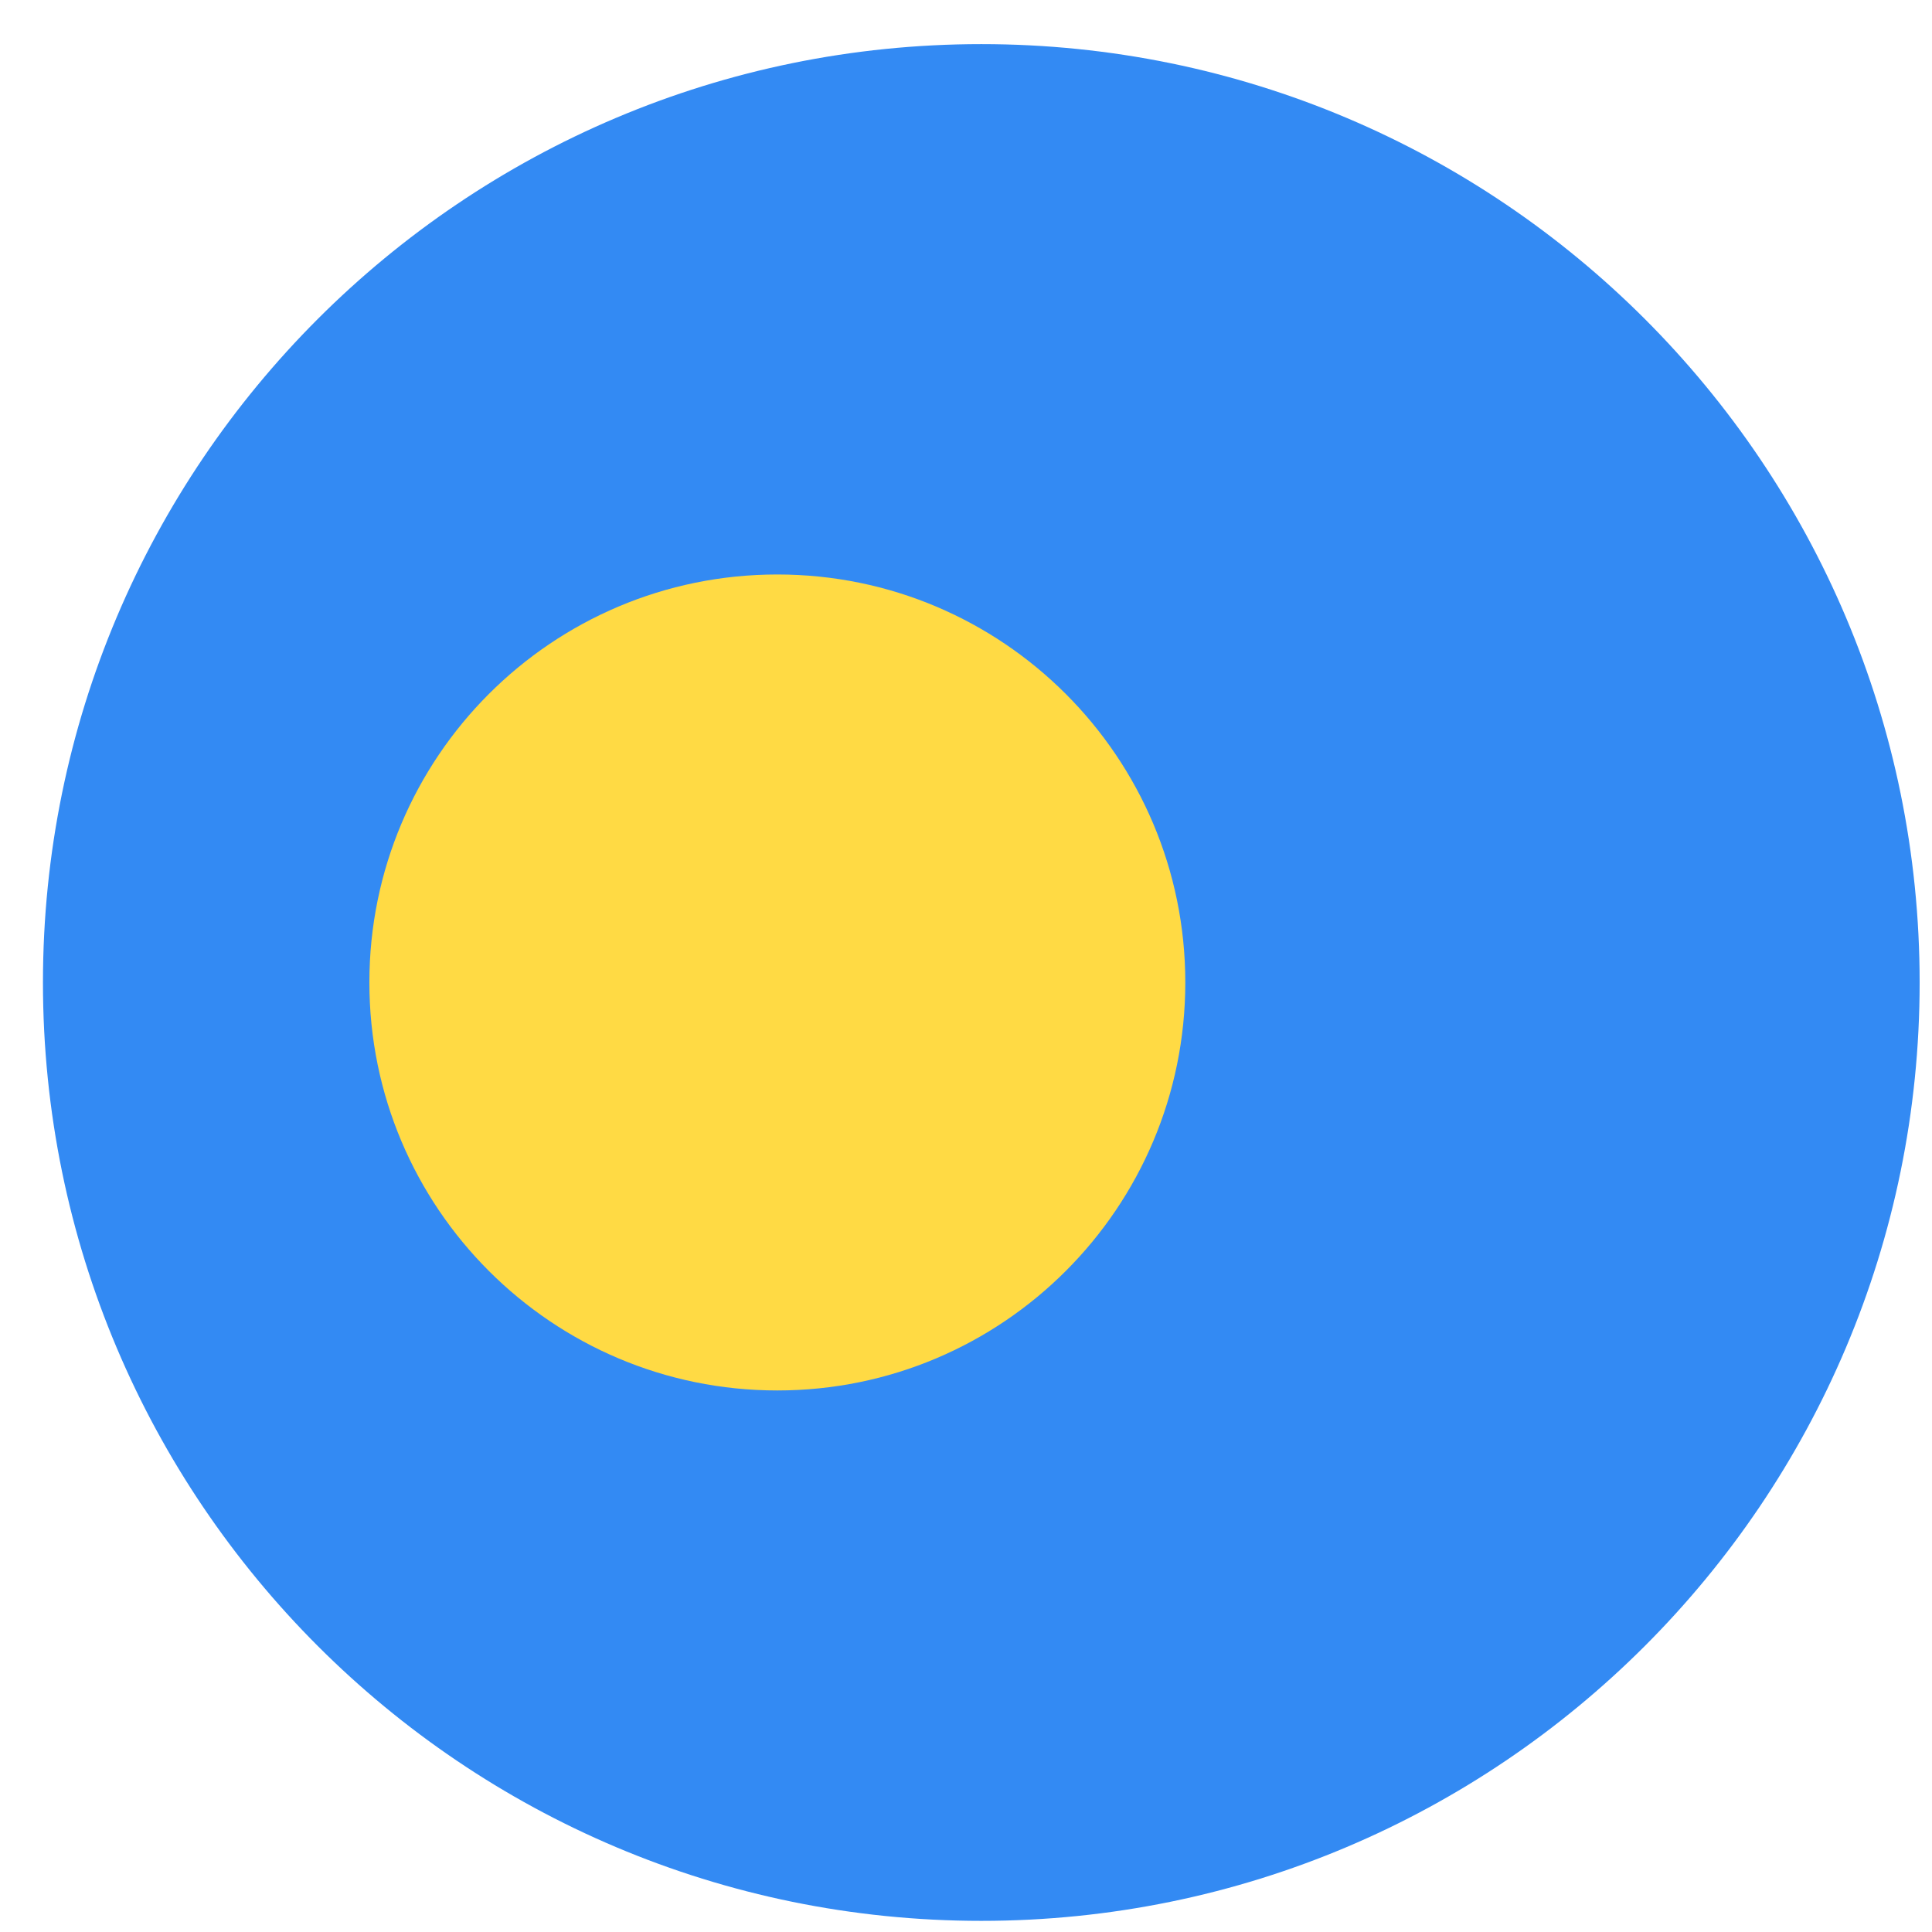 <svg width="43" height="43" viewBox="0 0 43 43" fill="none" xmlns="http://www.w3.org/2000/svg">
<g clip-path="url(#clip0_299_3655)">
<path d="M21.841 42.752C33.375 42.752 42.725 33.401 42.725 21.867C42.725 10.333 33.375 0.982 21.841 0.982C10.306 0.982 0.956 10.333 0.956 21.867C0.956 33.401 10.306 42.752 21.841 42.752Z" fill="#338AF3"/>
<path d="M17.301 30.947C22.316 30.947 26.381 26.881 26.381 21.866C26.381 16.852 22.316 12.786 17.301 12.786C12.286 12.786 8.221 16.852 8.221 21.866C8.221 26.881 12.286 30.947 17.301 30.947Z" fill="#FFDA44"/>
</g>
<defs>
<clipPath id="clip0_299_3655">
<rect width="41.769" height="41.769" fill="white" transform="translate(0.956 0.982)"/>
</clipPath>
</defs>
</svg>
